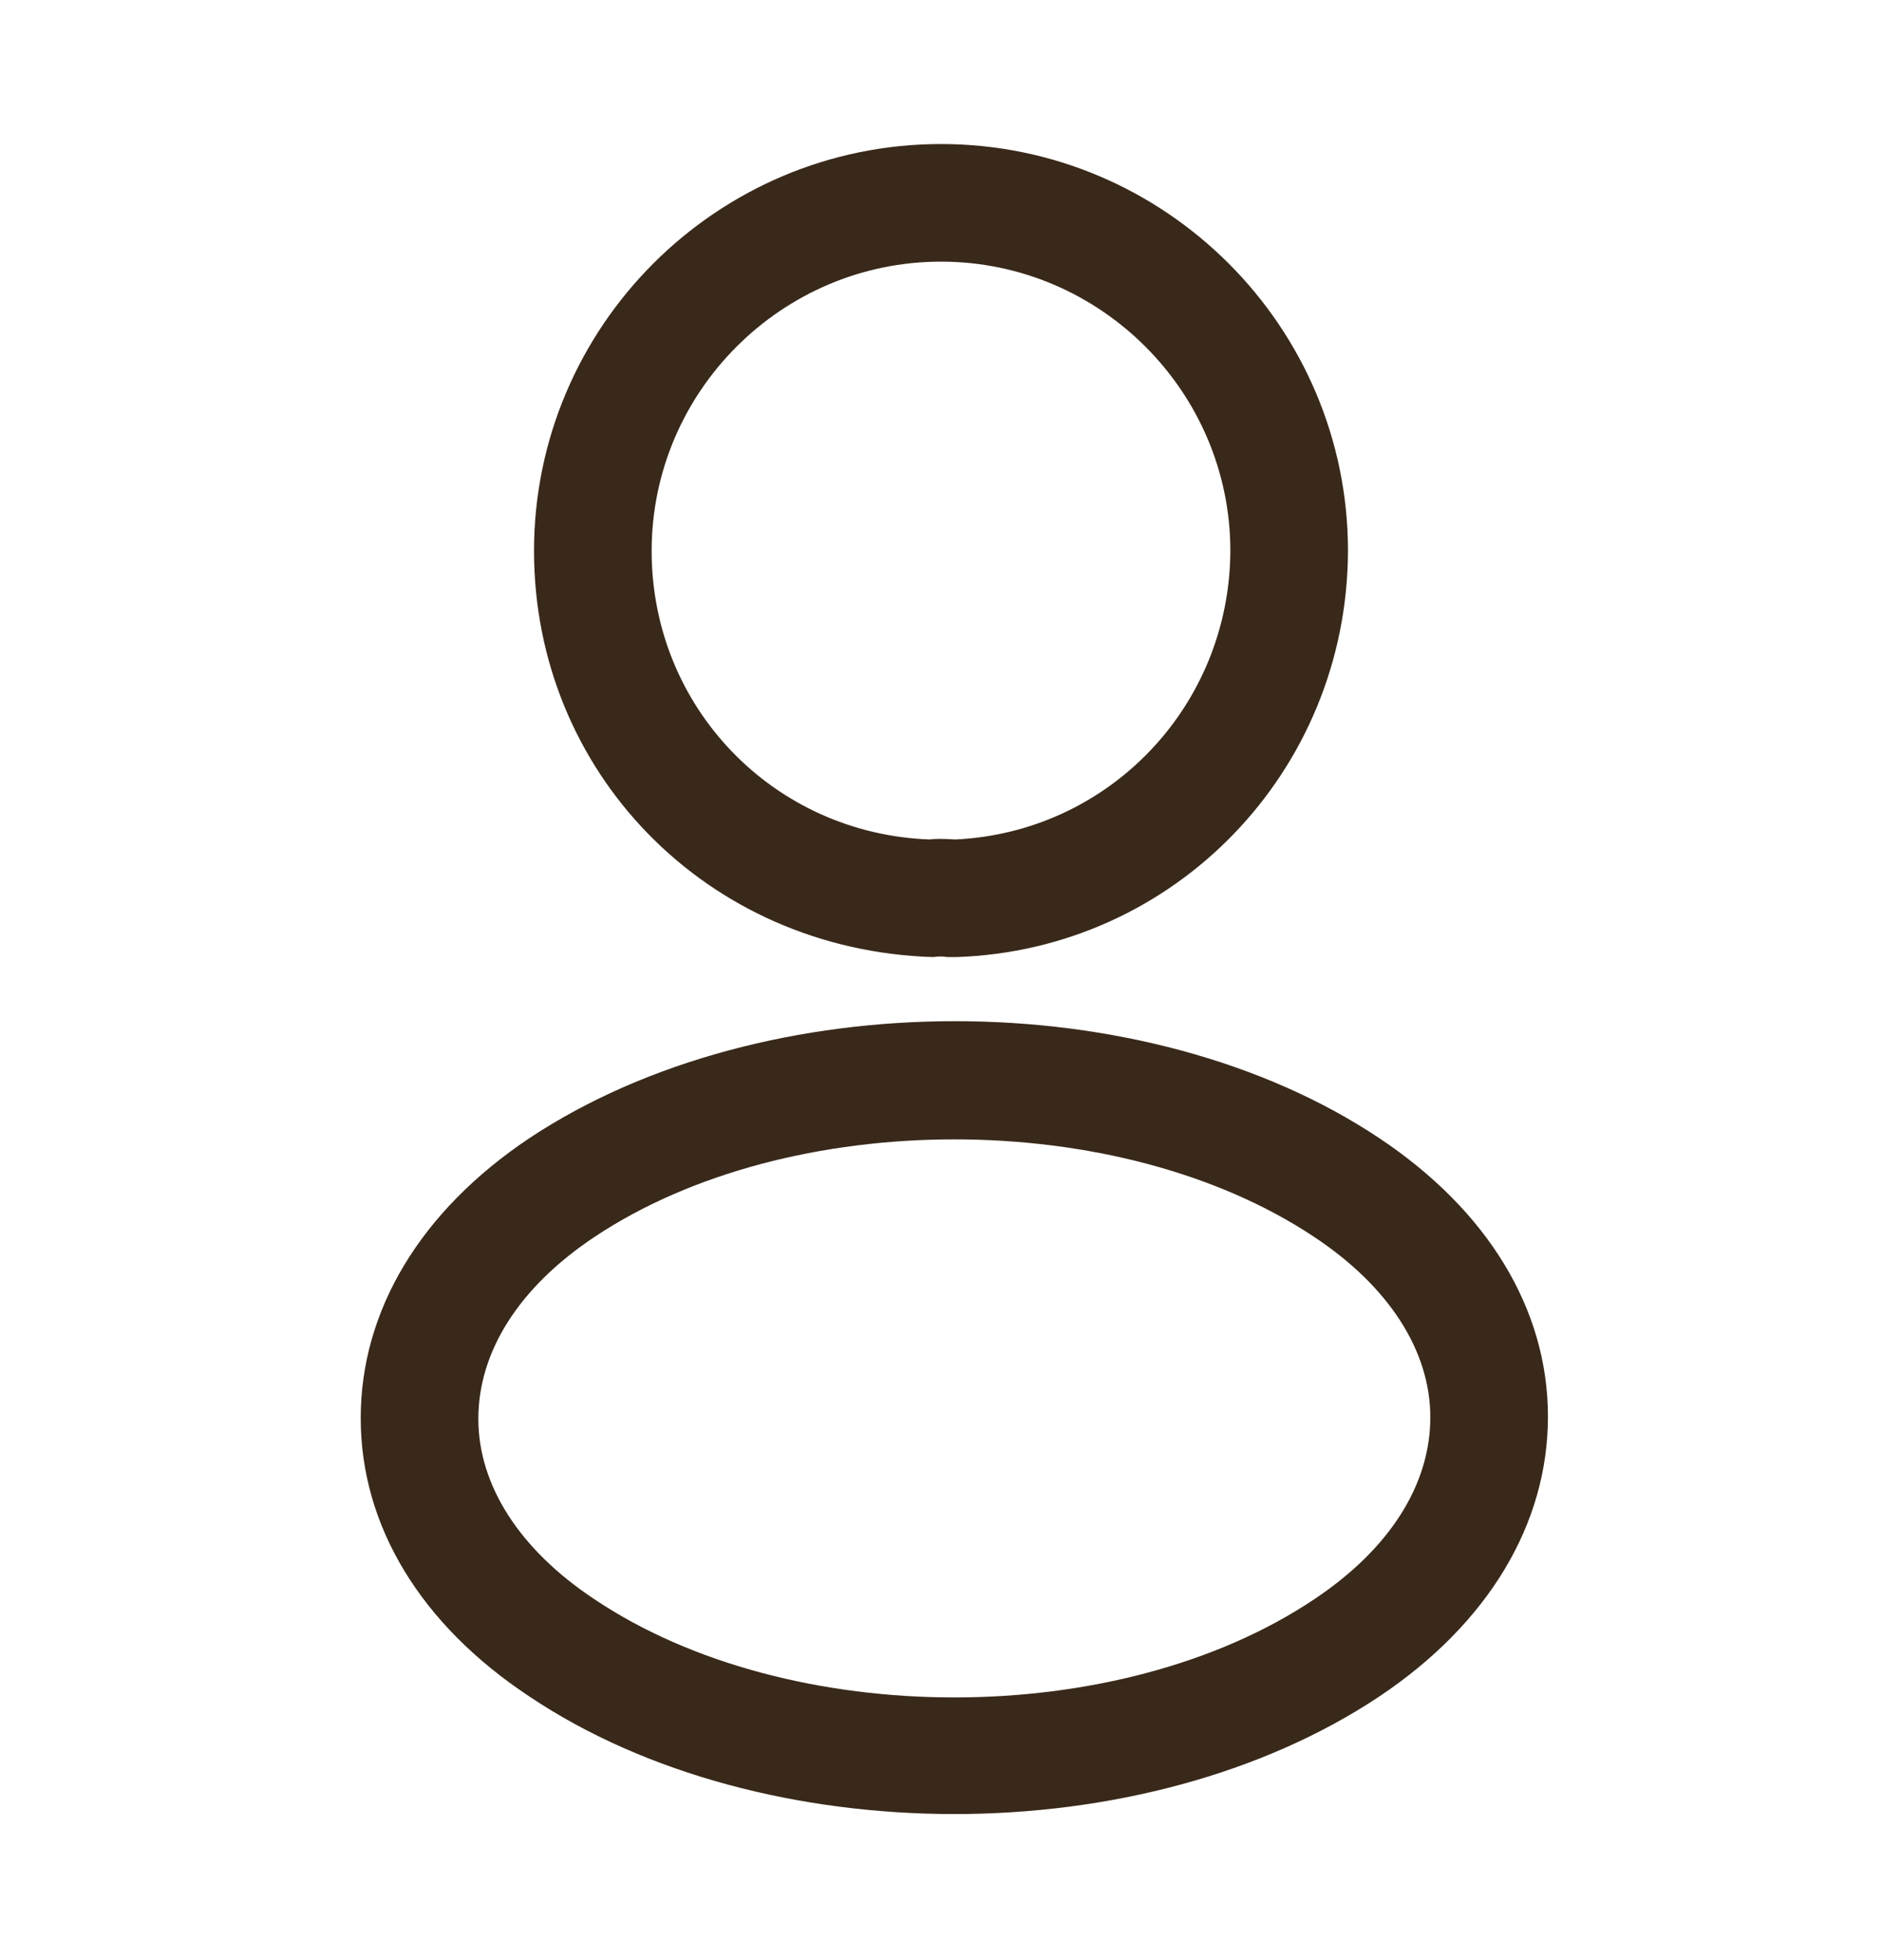 <svg xmlns="http://www.w3.org/2000/svg" width="24" height="25" viewBox="0 0 24 25" fill="none">
  <path d="M12.16 12.207C12.13 12.207 12.11 12.207 12.08 12.207C12.03 12.197 11.96 12.197 11.9 12.207C9 12.117 6.81 9.837 6.81 7.027C6.81 4.167 9.14 1.837 12 1.837C14.86 1.837 17.19 4.167 17.19 7.027C17.18 9.837 14.98 12.117 12.19 12.207C12.18 12.207 12.17 12.207 12.16 12.207ZM12 3.337C9.97 3.337 8.31 4.997 8.31 7.027C8.31 9.027 9.87 10.637 11.86 10.707C11.91 10.697 12.05 10.697 12.18 10.707C14.14 10.617 15.68 9.007 15.69 7.027C15.69 4.997 14.03 3.337 12 3.337Z" fill="#39291A"/>
  <path d="M12.17 23.137C10.21 23.137 8.24 22.637 6.75 21.637C5.36 20.717 4.6 19.457 4.6 18.087C4.6 16.717 5.36 15.447 6.75 14.517C9.75 12.527 14.61 12.527 17.59 14.517C18.97 15.437 19.74 16.697 19.74 18.067C19.74 19.437 18.98 20.707 17.59 21.637C16.09 22.637 14.13 23.137 12.17 23.137ZM7.58 15.777C6.62 16.417 6.1 17.237 6.1 18.097C6.1 18.947 6.63 19.767 7.58 20.397C10.07 22.067 14.27 22.067 16.76 20.397C17.72 19.757 18.24 18.937 18.24 18.077C18.24 17.227 17.71 16.407 16.76 15.777C14.27 14.117 10.07 14.117 7.58 15.777Z" fill="#39291A"/>
</svg>